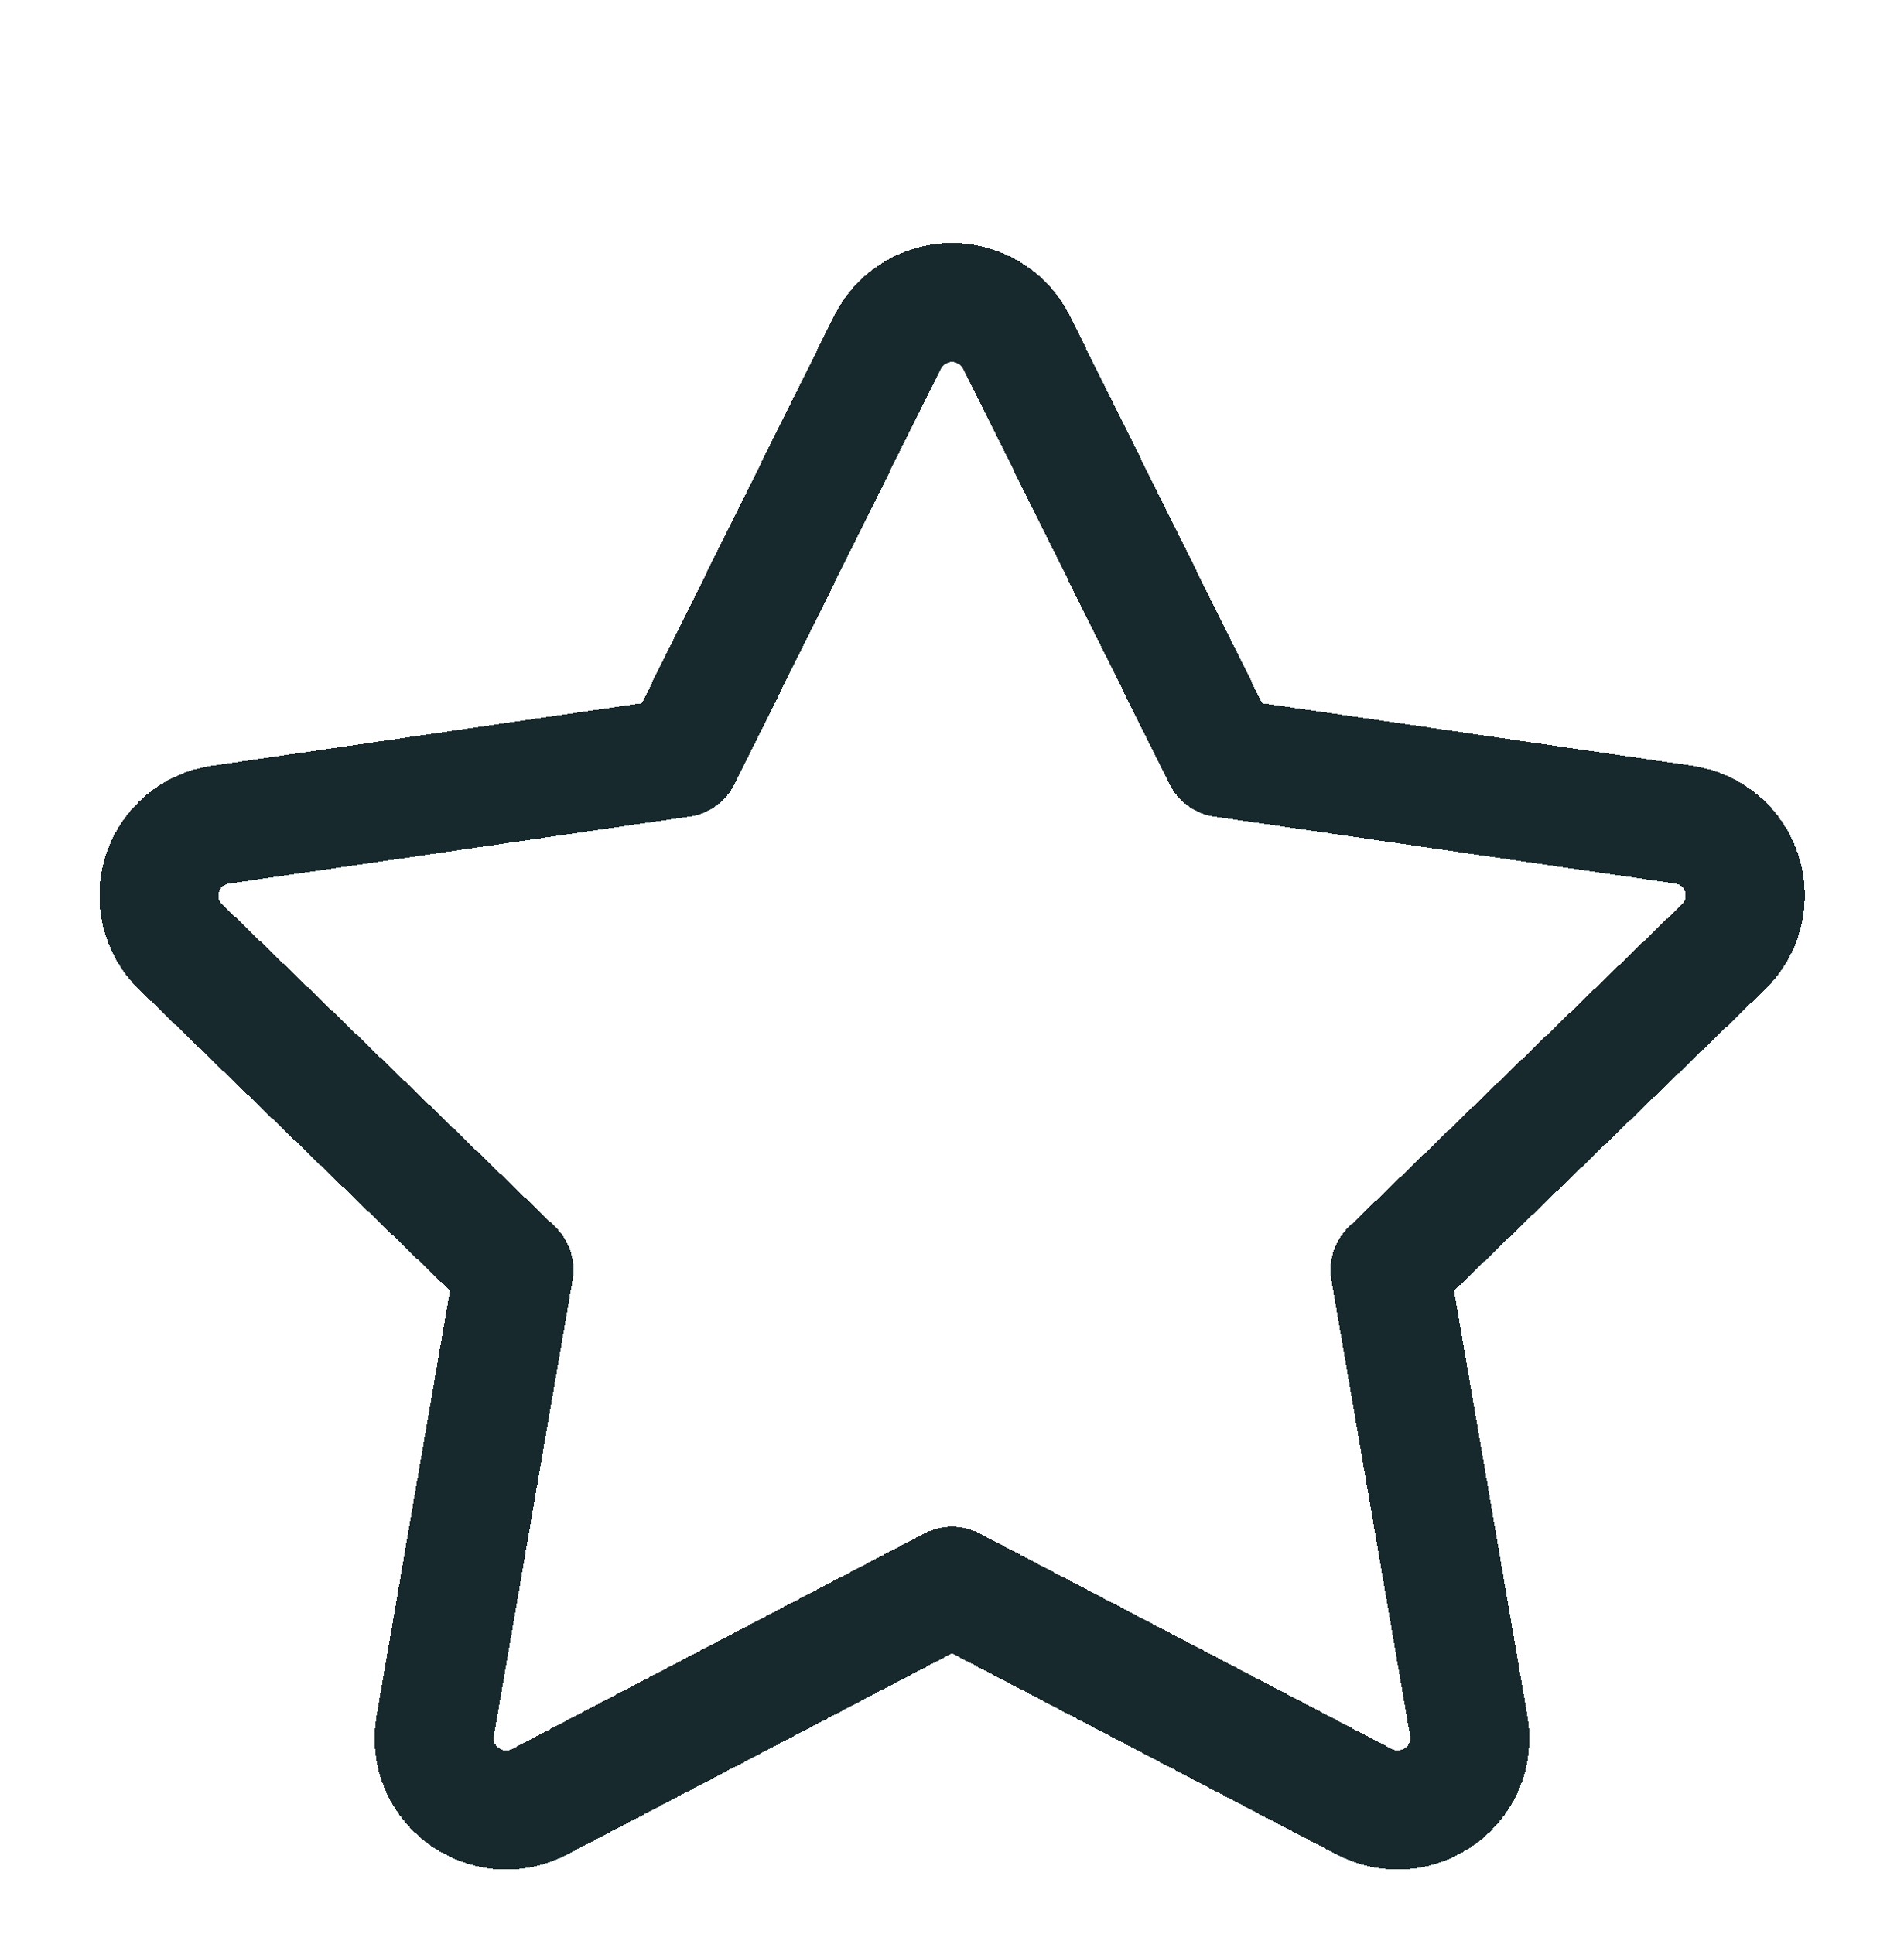 <svg width="64" height="65" viewBox="0 0 64 65" fill="none" xmlns="http://www.w3.org/2000/svg">
<g id="iconoir:star" clip-path="url(#clip0_327_735)">
<g id="Vector" filter="url(#filter0_dd_327_735)">
<path d="M22.899 22.463L29.827 8.511C30.028 8.107 30.338 7.767 30.722 7.53C31.106 7.292 31.549 7.167 32 7.167C32.451 7.167 32.894 7.292 33.278 7.53C33.661 7.767 33.972 8.107 34.173 8.511L41.101 22.463L56.589 24.713C57.036 24.775 57.456 24.962 57.802 25.251C58.148 25.54 58.406 25.921 58.546 26.35C58.685 26.779 58.702 27.238 58.593 27.676C58.484 28.113 58.255 28.512 57.931 28.825L46.725 39.679L49.371 55.012C49.709 56.98 47.629 58.479 45.851 57.551L32 50.308L18.147 57.551C16.371 58.481 14.291 56.98 14.629 55.009L17.275 39.676L6.069 28.823C5.747 28.509 5.518 28.111 5.411 27.674C5.303 27.237 5.32 26.779 5.459 26.351C5.599 25.923 5.856 25.543 6.201 25.254C6.546 24.965 6.965 24.779 7.411 24.716L22.899 22.463Z" stroke="#17292C" stroke-width="4" stroke-linecap="round" stroke-linejoin="round" shape-rendering="crispEdges"/>
</g>
</g>
<defs>
<filter id="filter0_dd_327_735" x="-0.66" y="3.167" width="65.324" height="64.669" filterUnits="userSpaceOnUse" color-interpolation-filters="sRGB">
<feFlood flood-opacity="0" result="BackgroundImageFix"/>
<feColorMatrix in="SourceAlpha" type="matrix" values="0 0 0 0 0 0 0 0 0 0 0 0 0 0 0 0 0 0 127 0" result="hardAlpha"/>
<feOffset dy="4"/>
<feGaussianBlur stdDeviation="2"/>
<feComposite in2="hardAlpha" operator="out"/>
<feColorMatrix type="matrix" values="0 0 0 0 0 0 0 0 0 0 0 0 0 0 0 0 0 0 0.25 0"/>
<feBlend mode="normal" in2="BackgroundImageFix" result="effect1_dropShadow_327_735"/>
<feColorMatrix in="SourceAlpha" type="matrix" values="0 0 0 0 0 0 0 0 0 0 0 0 0 0 0 0 0 0 127 0" result="hardAlpha"/>
<feOffset dy="-1"/>
<feGaussianBlur stdDeviation="0.5"/>
<feComposite in2="hardAlpha" operator="out"/>
<feColorMatrix type="matrix" values="0 0 0 0 0.855 0 0 0 0 0.89 0 0 0 0 0.898 0 0 0 1 0"/>
<feBlend mode="normal" in2="effect1_dropShadow_327_735" result="effect2_dropShadow_327_735"/>
<feBlend mode="normal" in="SourceGraphic" in2="effect2_dropShadow_327_735" result="shape"/>
</filter>
<clipPath id="clip0_327_735">
<rect width="64" height="64" fill="white" transform="translate(0 0.5)"/>
</clipPath>
</defs>
</svg>
